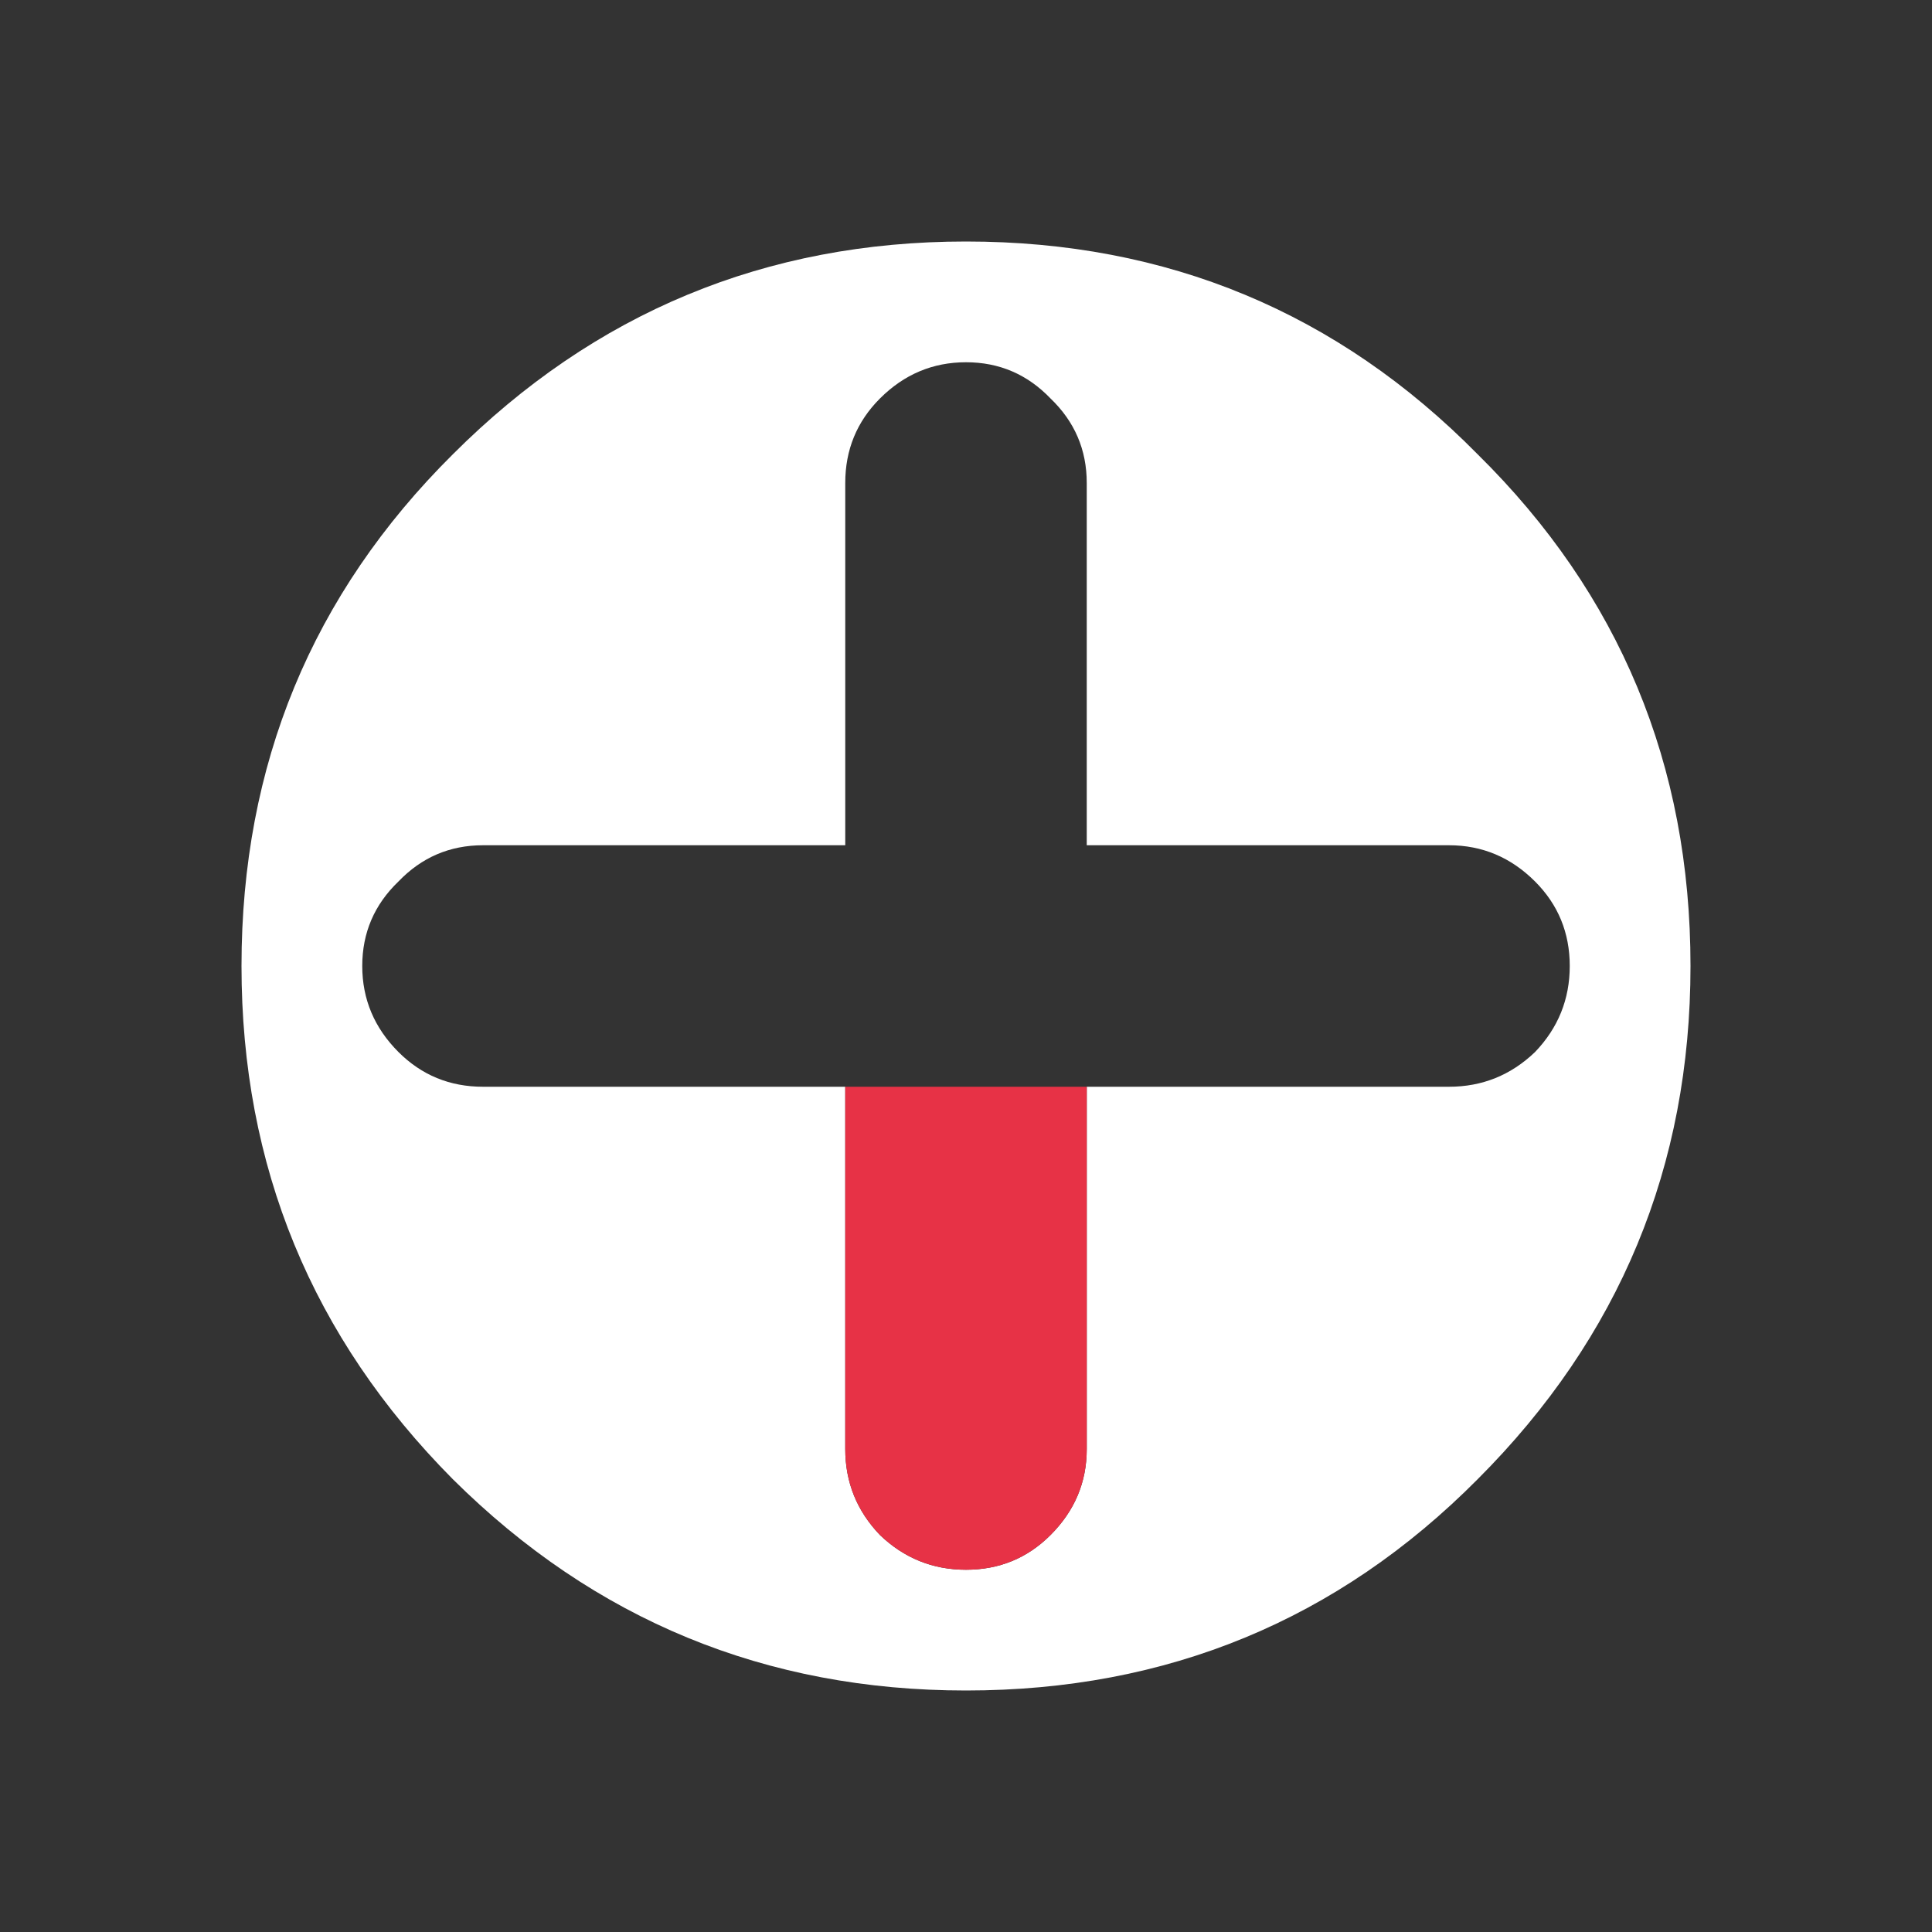 <svg width="64" height="64" xmlns="http://www.w3.org/2000/svg" xmlns:xlink="http://www.w3.org/1999/xlink">
  <rect width="100%" height="100%" fill="#333333" stroke="none"/>
  <defs/>
  <g>
    <path stroke="none" fill="#FFFFFF" d="M36 36 L48 36 Q49.65 36 50.85 34.85 52 33.65 52 32 52 30.35 50.85 29.2 49.65 28 48 28 L36 28 36 16 Q36 14.35 34.8 13.2 33.65 12 32 12 30.35 12 29.15 13.2 28 14.35 28 16 L28 28 16 28 Q14.35 28 13.2 29.2 12 30.35 12 32 12 33.65 13.2 34.85 14.35 36 16 36 L28 36 28 48 Q28 49.65 29.15 50.85 30.35 52 32 52 33.65 52 34.8 50.85 36 49.65 36 48 L36 36 M56 32 Q56 41.95 48.95 49 42 56 32 56 22.05 56 15 49 8 41.95 8 32 8 22 15 15.05 22.05 8 32 8 42 8 48.95 15.05 56 22 56 32"/>
    <path stroke="none" fill="#E73246" d="M28 36 L36 36 36 48 Q36 49.65 34.8 50.85 33.65 52 32 52 30.35 52 29.15 50.85 28 49.65 28 48 L28 36"/>
  </g>
</svg>